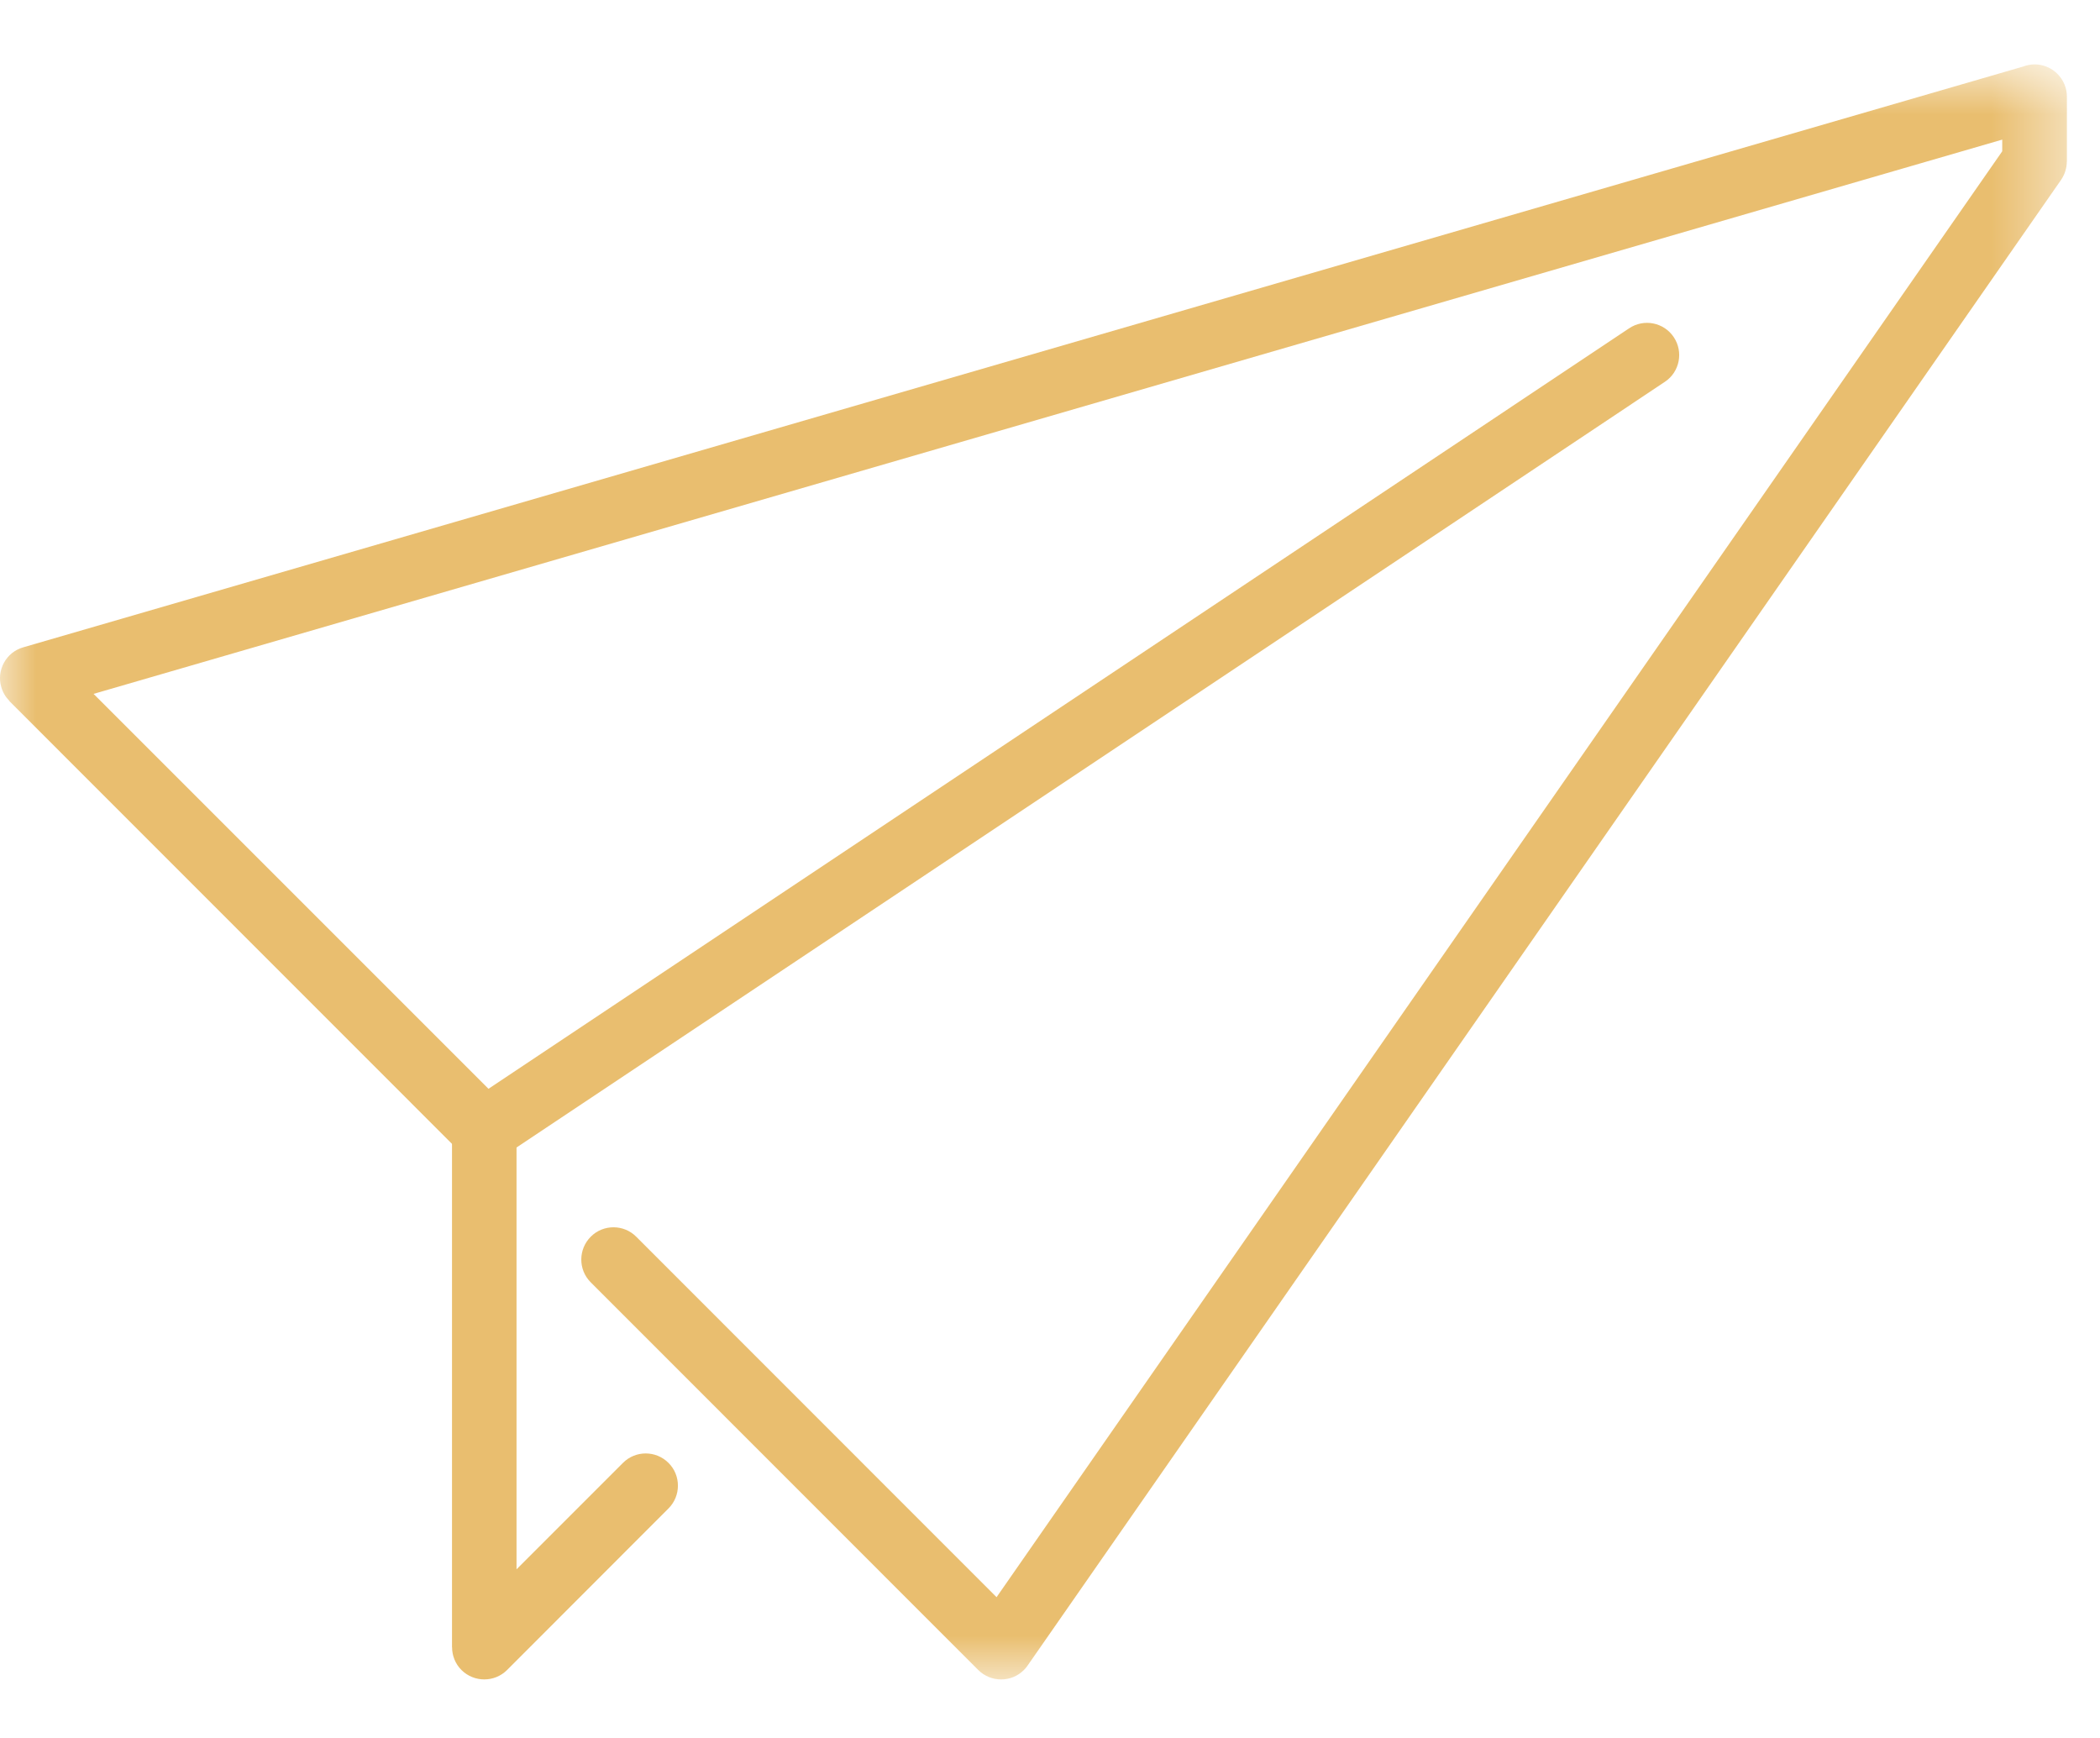 <svg width="29" height="24" viewBox="0 0 29 24" version="1.1" xmlns="http://www.w3.org/2000/svg" xmlns:xlink="http://www.w3.org/1999/xlink"><title>aviao</title><desc>Created with Sketch.</desc><defs><polygon id="path-1" points="14.271 0.808 0 0.808 0 23.111 28.543 23.111 28.543 0.808 14.271 0.808"/></defs><g id="soluções" stroke="none" stroke-width="1" fill="none" fill-rule="evenodd"><g id="1440-1024/servicos/2" transform="translate(-916, -1069)"><g id="SABER-MAIS" transform="translate(455, 931)"><g id="normal" transform="translate(18, 137)"><g id="aviao" transform="translate(443, 1)"><path d="M8.602,20.202 C8.774,20.028 9.057,20.027 9.231,20.201 C9.405,20.373 9.405,20.656 9.233,20.829 L7.003,23.061 C6.83,23.234 6.549,23.235 6.374,23.063 C6.286,22.976 6.243,22.861 6.243,22.747 L6.242,22.747 L6.242,15.609 C6.242,15.441 6.334,15.294 6.472,15.218 L22.497,4.534 C22.701,4.397 22.977,4.451 23.114,4.656 C23.25,4.859 23.196,5.136 22.992,5.272 L7.133,15.846 L7.133,21.671 L8.602,20.202 Z" id="Fill-1" fill="#E9BE6F"/><g id="Group-5" transform="translate(0, 0.081)"><mask id="mask-2" fill="#fff"><use xlink:href="#path-1"/></mask><path d="M8.156,17.625 C7.983,17.451 7.985,17.169 8.159,16.996 C8.332,16.823 8.615,16.824 8.787,16.998 L13.762,21.975 L27.65,2.008 L27.65,1.847 L1.292,9.501 L7.003,15.212 C7.177,15.386 7.177,15.669 7.003,15.844 C6.829,16.017 6.546,16.017 6.371,15.844 L0.129,9.6 L0.13,9.598 C0.079,9.547 0.04,9.483 0.018,9.408 C-0.051,9.173 0.085,8.925 0.321,8.858 L27.935,0.839 C27.986,0.82 28.04,0.808 28.097,0.808 C28.343,0.808 28.543,1.009 28.543,1.254 L28.543,2.147 L28.542,2.147 C28.542,2.235 28.516,2.324 28.463,2.402 L14.19,22.92 L14.19,22.92 C14.175,22.941 14.158,22.963 14.138,22.982 C13.964,23.155 13.682,23.153 13.509,22.98 L8.156,17.625 Z" id="Fill-3" fill="#E9BE6F" mask="url(#mask-2)"/></g></g></g></g></g></g></svg>